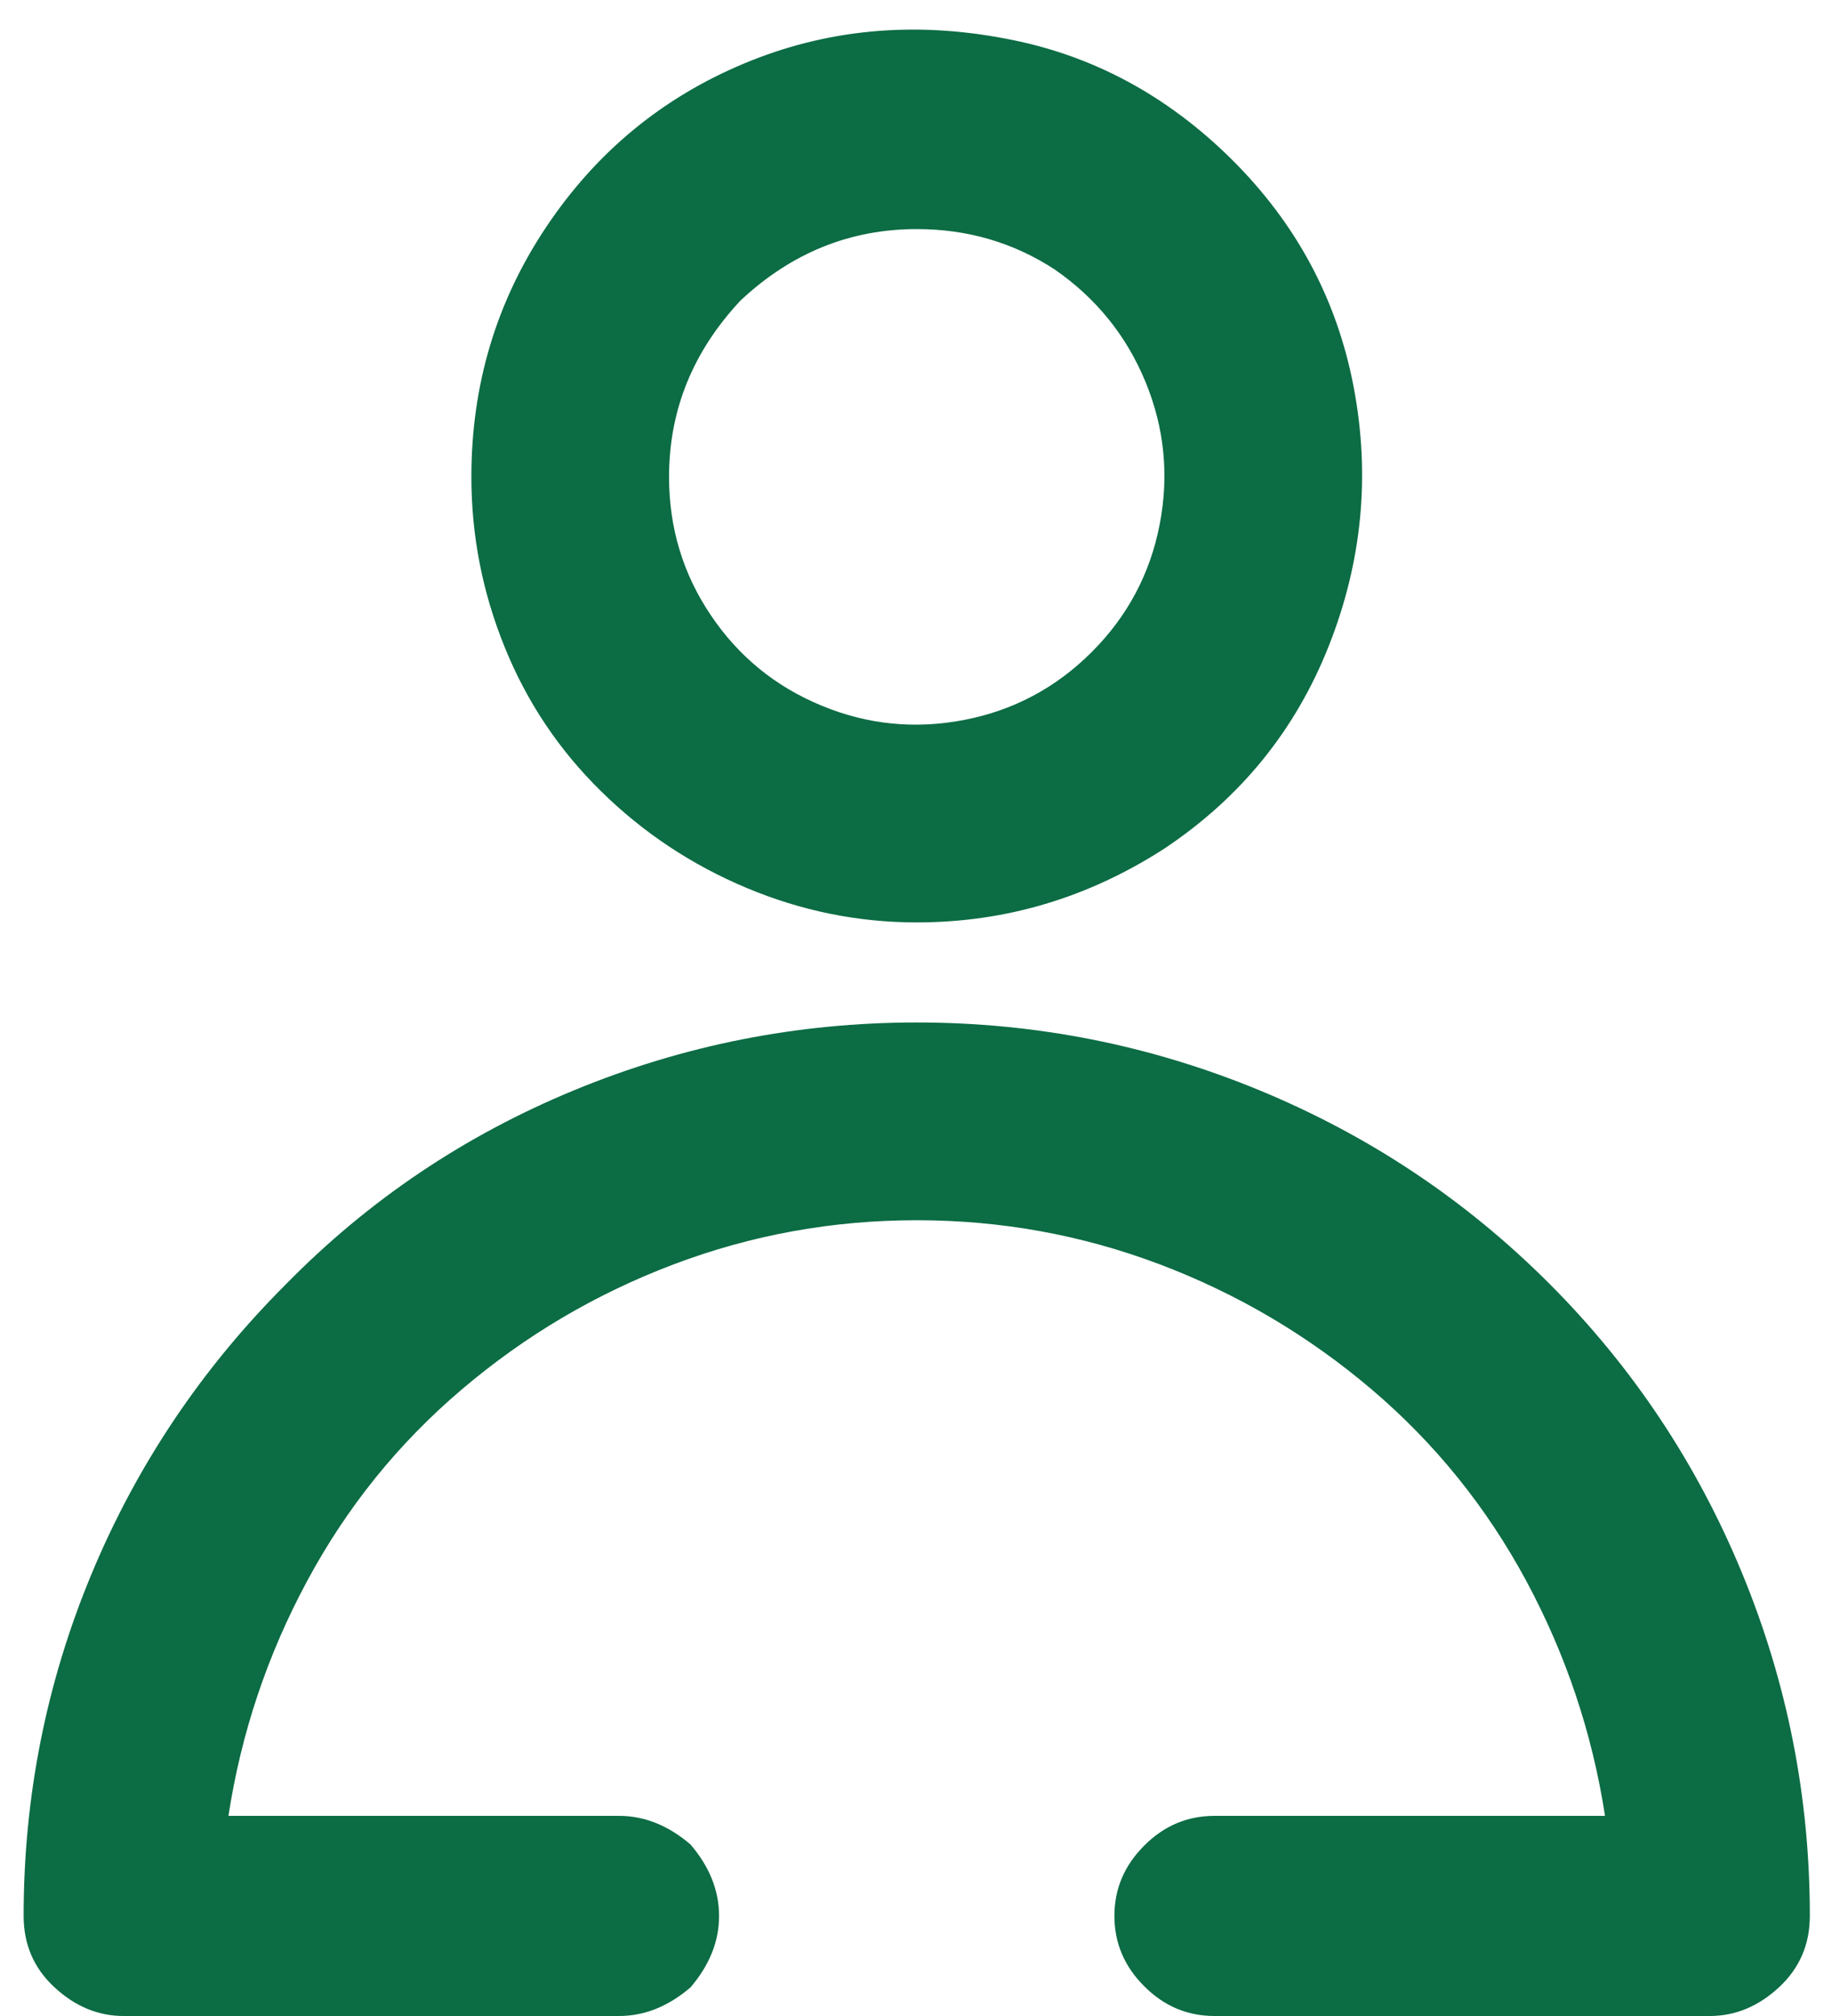 <svg width="20" height="22" viewBox="0 0 20 22" fill="none" xmlns="http://www.w3.org/2000/svg">
<path d="M12.712 9.26C11.88 9.797 10.979 10.066 10.008 10.066C9.366 10.066 8.747 9.94 8.149 9.689C7.551 9.438 7.022 9.087 6.563 8.636C6.103 8.185 5.752 7.661 5.51 7.063C5.267 6.465 5.146 5.845 5.146 5.204C5.146 4.199 5.419 3.289 5.965 2.474C6.511 1.659 7.23 1.066 8.123 0.693C9.015 0.32 9.964 0.229 10.97 0.42C11.906 0.593 12.729 1.031 13.44 1.733C14.15 2.435 14.597 3.267 14.779 4.229C14.961 5.191 14.87 6.131 14.506 7.05C14.142 7.969 13.544 8.705 12.712 9.26ZM11.516 2.942C11.065 2.647 10.562 2.5 10.008 2.5C9.28 2.5 8.638 2.76 8.084 3.28C7.564 3.835 7.304 4.476 7.304 5.204C7.304 5.759 7.455 6.261 7.759 6.712C8.062 7.163 8.465 7.492 8.968 7.7C9.47 7.908 9.99 7.96 10.528 7.856C11.065 7.752 11.529 7.505 11.919 7.115C12.309 6.725 12.556 6.261 12.66 5.724C12.764 5.187 12.712 4.667 12.504 4.164C12.296 3.661 11.966 3.254 11.516 2.942ZM3.118 14.018C4.019 13.099 5.068 12.393 6.264 11.899C7.46 11.405 8.708 11.158 10.008 11.158C11.308 11.158 12.556 11.405 13.752 11.899C14.948 12.393 16.001 13.095 16.911 14.005C17.821 14.915 18.523 15.968 19.017 17.164C19.511 18.36 19.758 19.608 19.758 20.908C19.758 21.22 19.645 21.48 19.42 21.688C19.195 21.896 18.943 22 18.666 22H13.258C12.963 22 12.707 21.892 12.491 21.675C12.274 21.458 12.166 21.203 12.166 20.908C12.166 20.613 12.274 20.358 12.491 20.141C12.707 19.924 12.963 19.816 13.258 19.816H17.522C17.383 18.915 17.097 18.061 16.664 17.255C16.23 16.449 15.667 15.751 14.974 15.162C14.28 14.573 13.509 14.118 12.66 13.797C11.81 13.476 10.927 13.316 10.008 13.316C9.089 13.316 8.205 13.476 7.356 13.797C6.506 14.118 5.735 14.573 5.042 15.162C4.348 15.751 3.785 16.449 3.352 17.255C2.918 18.061 2.632 18.915 2.494 19.816H6.758C7.035 19.816 7.295 19.92 7.538 20.128C7.746 20.371 7.85 20.631 7.85 20.908C7.85 21.185 7.746 21.445 7.538 21.688C7.295 21.896 7.035 22 6.758 22H1.35C1.072 22 0.821 21.896 0.596 21.688C0.37 21.48 0.258 21.22 0.258 20.908C0.258 19.608 0.505 18.364 0.999 17.177C1.493 15.99 2.199 14.937 3.118 14.018Z" fill="#0C6C44"/>
</svg>
